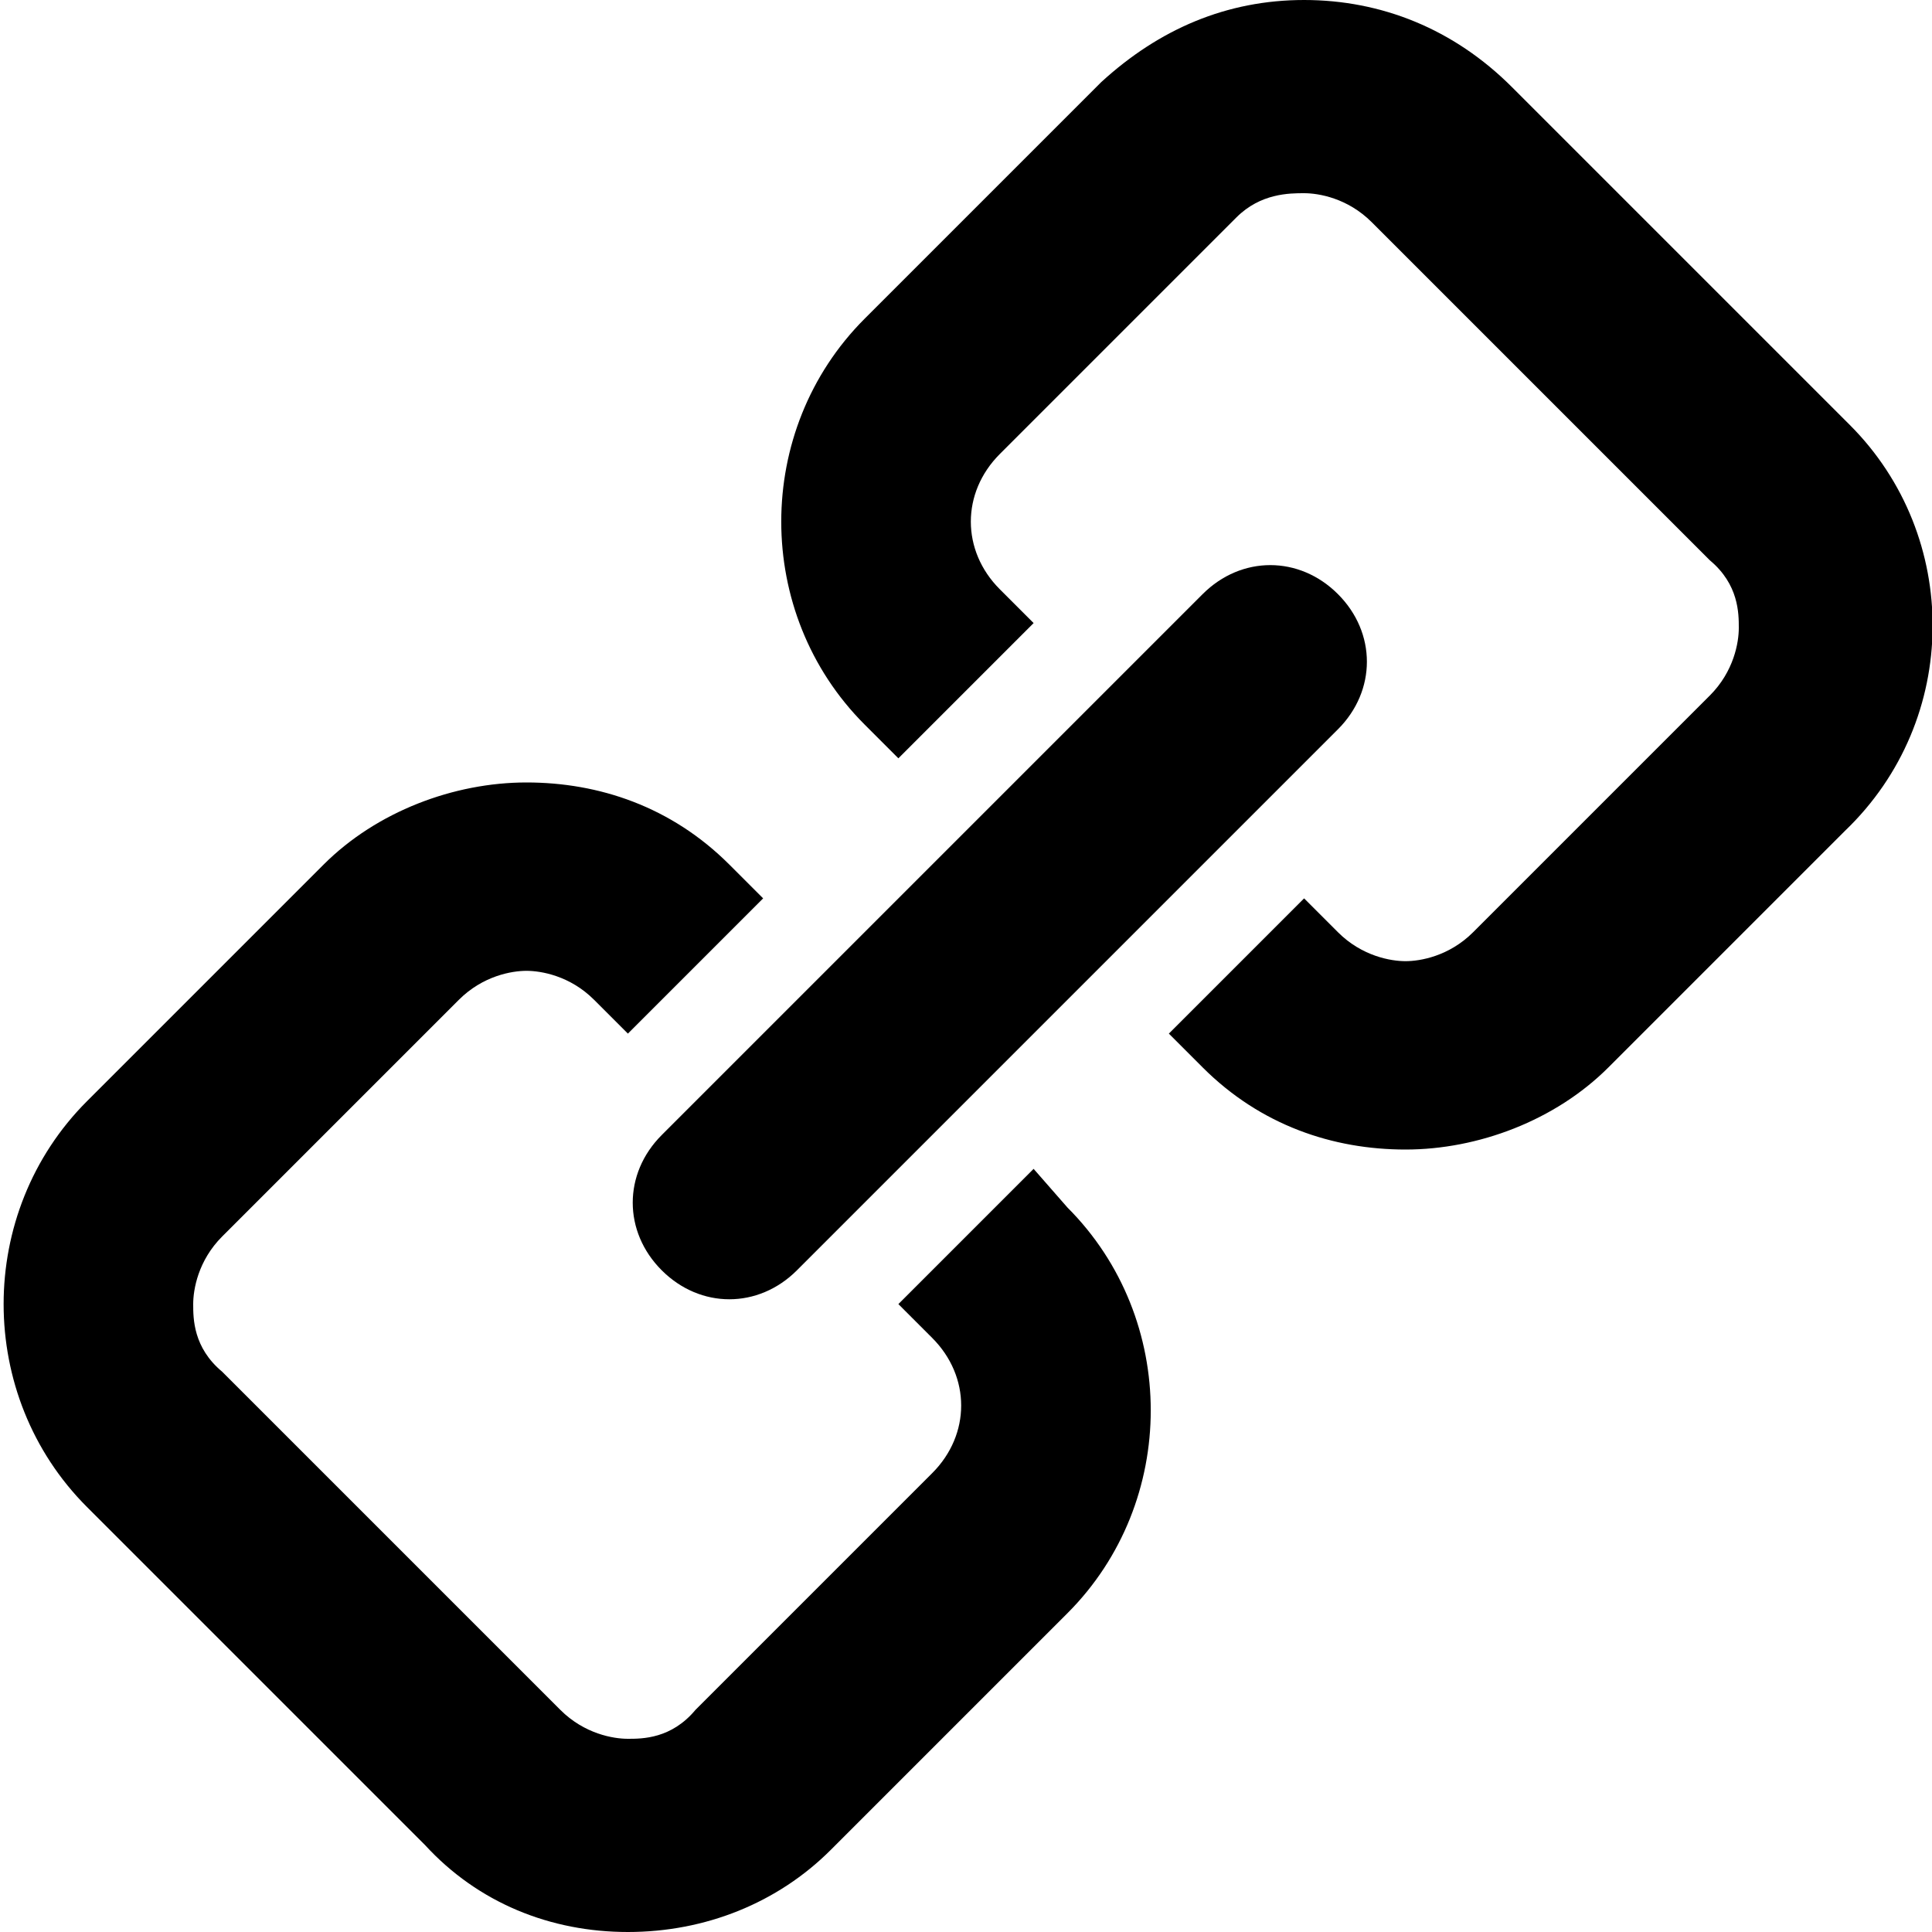 <?xml version="1.0" standalone="no"?><!DOCTYPE svg PUBLIC "-//W3C//DTD SVG 1.1//EN" "http://www.w3.org/Graphics/SVG/1.1/DTD/svg11.dtd"><svg t="1712539873538" class="icon" viewBox="0 0 1024 1024" version="1.1" xmlns="http://www.w3.org/2000/svg" p-id="12534" xmlns:xlink="http://www.w3.org/1999/xlink" width="16" height="16"><path d="M547.84 619.52L476.16 691.2l17.92 17.92c20.48 20.48 20.48 51.2 0 71.68l-125.44 125.44c-12.8 15.36-28.16 15.36-35.84 15.36-7.68 0-23.04-2.56-35.84-15.36l-179.2-179.2C102.4 714.24 102.4 698.88 102.4 691.2s2.56-23.04 15.36-35.84l125.44-125.44c12.8-12.8 28.16-15.36 35.84-15.36s23.04 2.56 35.84 15.36l17.92 17.92 71.68-71.68-17.92-17.92c-30.72-30.72-69.12-43.52-107.52-43.52s-79.36 15.36-107.52 43.52l-125.44 125.44c-58.88 58.88-58.88 156.16 0 215.04l179.2 179.2C253.44 1008.64 291.84 1024 332.8 1024s79.36-15.36 107.52-43.52l125.44-125.44c58.88-58.88 58.88-156.16 0-215.04l-17.92-20.48zM980.48 225.28l-179.2-179.2C770.56 15.36 732.16 0 691.2 0s-76.8 15.36-107.52 43.52l-125.44 125.44c-58.88 58.88-58.88 156.16 0 215.04l17.92 17.92 71.68-71.68-17.92-17.92c-20.48-20.48-20.48-51.2 0-71.68l125.44-125.44C668.16 102.4 683.52 102.4 691.2 102.4c7.68 0 23.04 2.56 35.84 15.36l179.2 179.2c15.36 12.8 15.36 28.16 15.36 35.84 0 7.68-2.56 23.04-15.36 35.84l-125.44 125.44c-12.8 12.8-28.16 15.36-35.84 15.36-7.68 0-23.04-2.56-35.84-15.36l-17.92-17.92-71.68 71.68 17.92 17.92c30.72 30.72 69.12 43.52 107.52 43.52s79.36-15.36 107.52-43.52l125.44-125.44c61.44-58.88 61.44-156.16 2.56-215.04z" p-id="12535"></path><path d="M350.72 673.28c20.48 20.48 51.2 20.48 71.68 0l286.72-286.72c20.48-20.48 20.48-51.2 0-71.68s-51.2-20.48-71.68 0L350.72 601.6c-20.48 20.48-20.48 51.2 0 71.68z" p-id="12536"></path></svg>